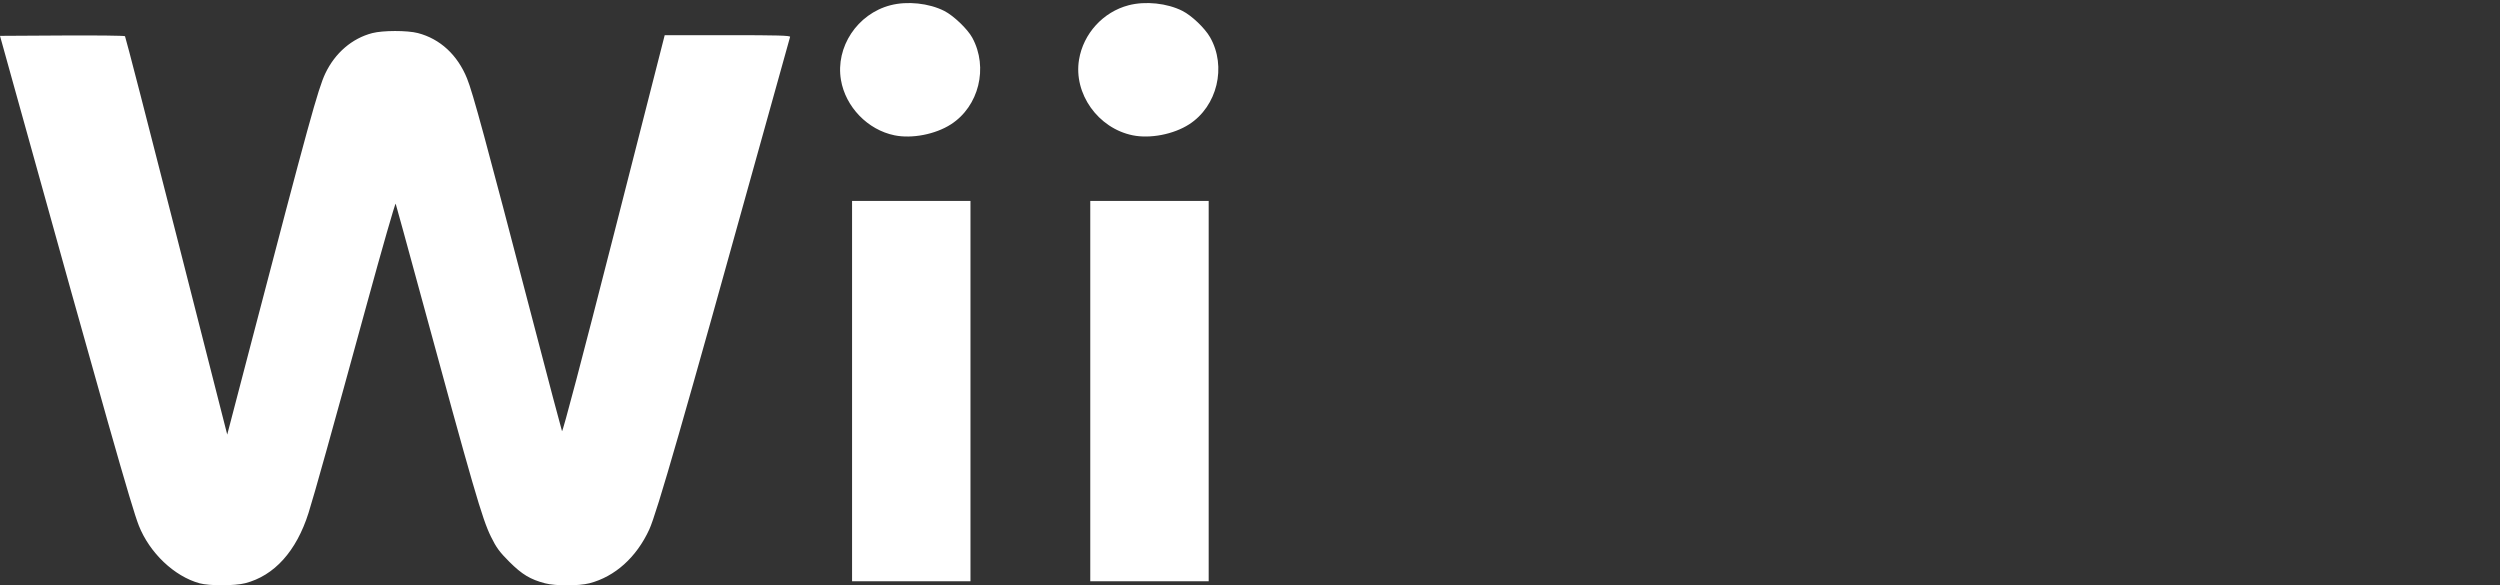<?xml version="1.0" encoding="UTF-8" standalone="no"?>
<!-- Created with Inkscape (http://www.inkscape.org/) -->

<svg
   xmlns:dc="http://purl.org/dc/elements/1.1/"
   xmlns:cc="http://creativecommons.org/ns#"
   xmlns:rdf="http://www.w3.org/1999/02/22-rdf-syntax-ns#"
   xmlns:svg="http://www.w3.org/2000/svg"
   xmlns="http://www.w3.org/2000/svg"
   xmlns:sodipodi="http://sodipodi.sourceforge.net/DTD/sodipodi-0.dtd"
   xmlns:inkscape="http://www.inkscape.org/namespaces/inkscape"
   version="1.0"
   width="410"
   height="96"
   id="svg1354"
   sodipodi:docname="wii.svg"
   inkscape:version="0.92.4 (5da689c313, 2019-01-14)">
  <rect width="100%" height="100%" fill="#333333" stroke="none"/>
  <sodipodi:namedview
     pagecolor="#ffffff"
     bordercolor="#666666"
     borderopacity="1"
     objecttolerance="10"
     gridtolerance="10"
     guidetolerance="10"
     inkscape:pageopacity="0"
     inkscape:pageshadow="2"
     inkscape:window-width="1920"
     inkscape:window-height="1028"
     id="namedview6"
     showgrid="false"
     inkscape:pagecheckerboard="true"
     fit-margin-top="0"
     fit-margin-left="0"
     fit-margin-right="0"
     fit-margin-bottom="0"
     inkscape:zoom="1.1030303"
     inkscape:cx="89.738116"
     inkscape:cy="-6.9859669"
     inkscape:window-x="0"
     inkscape:window-y="28"
     inkscape:window-maximized="1"
     inkscape:current-layer="svg1354" />
  <defs
     id="defs1357" />
  <path
     d="m 32.73,95.66 c -4.152,-1.14 -8.199,-4.987 -9.969,-9.476 C 21.574,83.175 17.285,68.078 2.254,13.991 L 0,5.881 l 10.17,-0.059 c 5.594,-0.033 10.242,0.019 10.33,0.114 0.087,0.096 3.895,14.835 8.462,32.754 l 8.303,32.581 3.946,-15.104 c 9.372,-35.866 10.963,-41.65 12.146,-44.135 1.594,-3.348 4.379,-5.74 7.687,-6.601 1.743,-0.454 5.759,-0.459 7.485,-0.009 3.645,0.949 6.494,3.578 8.062,7.438 0.956,2.354 3.015,9.932 10.702,39.398 2.59,9.927 4.783,18.228 4.874,18.447 0.103,0.248 3.313,-11.93 8.504,-32.268 l 8.339,-32.667 10.331,-10e-4 c 8.165,-0.001 10.31,0.058 10.232,0.284 -0.054,0.157 -2.254,8.047 -4.888,17.534 -12.589,45.336 -16.971,60.561 -18.205,63.247 -2.096,4.562 -5.619,7.732 -9.804,8.822 -1.748,0.455 -5.549,0.46 -7.282,0.008 -2.414,-0.629 -3.794,-1.46 -5.865,-3.53 -1.617,-1.617 -2.134,-2.322 -3.017,-4.121 -1.444,-2.941 -2.837,-7.738 -11.703,-40.323 -2.086,-7.665 -3.85,-14.09 -3.92,-14.279 -0.07,-0.188 -2.222,7.306 -4.782,16.655 -5.626,20.547 -8.59,31.162 -9.511,34.063 -1.991,6.272 -5.61,10.287 -10.383,11.518 -1.721,0.444 -5.888,0.452 -7.481,0.014 z M 139.738,64.138 V 32.953 h 9.709 9.71 v 31.185 31.185 h -9.71 -9.709 z m 39.066,0 V 32.953 h 9.71 9.71 v 31.185 31.185 h -9.71 -9.71 z M 146.706,22.192 c -4.4,-0.892 -8.044,-4.659 -8.791,-9.089 -0.91,-5.398 2.689,-10.827 8.114,-12.24 2.769,-0.721 6.315,-0.347 8.842,0.934 1.513,0.767 3.813,2.968 4.587,4.39 2.659,4.886 1.084,11.261 -3.512,14.21 -2.548,1.635 -6.368,2.378 -9.24,1.796 z m 39.066,0 c -5.698,-1.155 -9.732,-6.833 -8.812,-12.406 0.706,-4.275 3.95,-7.834 8.134,-8.924 2.766,-0.72 6.315,-0.347 8.836,0.931 1.519,0.77 3.662,2.815 4.519,4.313 2.752,4.811 1.186,11.323 -3.438,14.29 -2.548,1.635 -6.368,2.378 -9.24,1.796 z"
     style="fill:#ffffff;fill-opacity:1;stroke:none;stroke-width:0.228"
     id="path1372"
     inkscape:connector-curvature="0"
     sodipodi:nodetypes="csscscscsssssscscscssccccscssccccccccccccccccccccssscssssssssss" />
  <path
     d=""
     style="fill:#000000;stroke-width:0.228"
     id="path1363"
     inkscape:connector-curvature="0" />
</svg>
